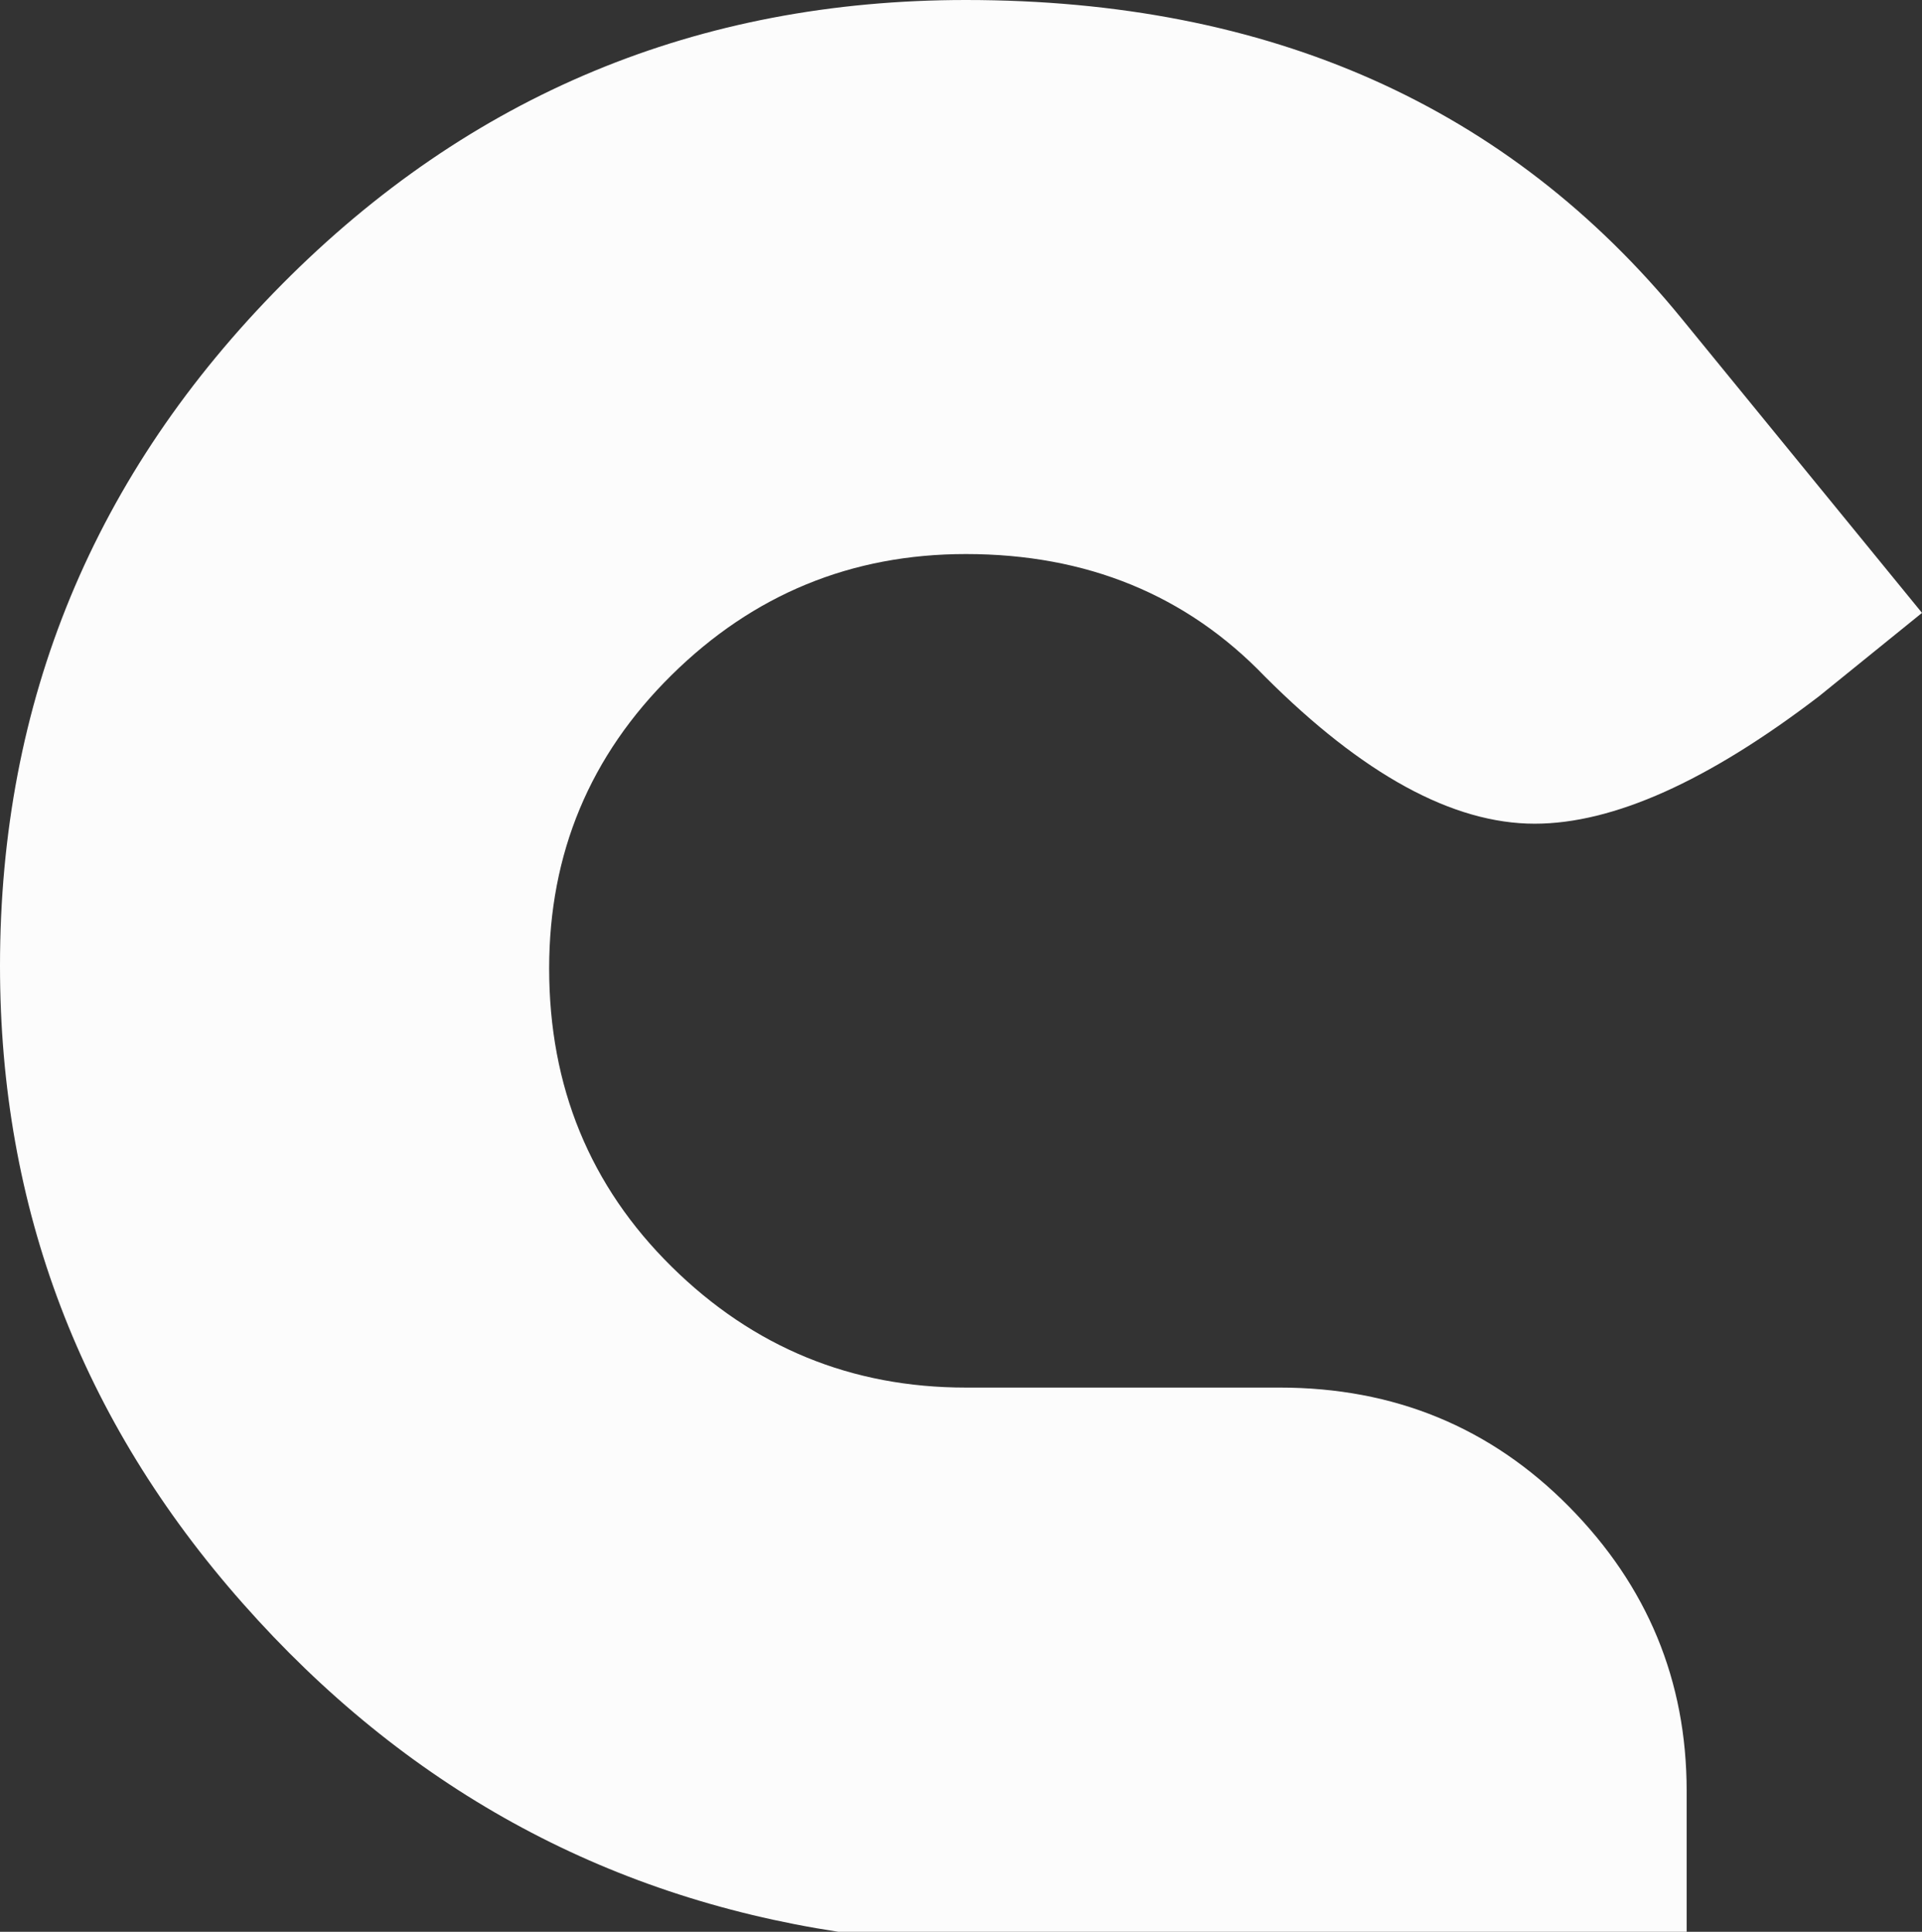 <?xml version="1.0" encoding="utf-8"?>
<!-- Generator: Adobe Illustrator 16.0.0, SVG Export Plug-In . SVG Version: 6.00 Build 0)  -->
<svg version="1.2" baseProfile="tiny" id="Layer_1" xmlns="http://www.w3.org/2000/svg" xmlns:xlink="http://www.w3.org/1999/xlink"
	 x="0px" y="0px" width="100.001px" height="100.511px" viewBox="0 0 100.001 100.511" xml:space="preserve">
<rect x="0" y="0" width="100.001" height="100.511" fill="#333333" stroke="none"/>
<g>
	<path fill="#FCFCFC" d="M100.001,31.888l-5.357,4.337c-5.783,4.424-10.714,6.632-14.796,6.632c-4.253,0-8.929-2.551-14.031-7.652
		c-4.082-4.249-9.271-6.378-15.562-6.378c-5.955,0-11.057,2.097-15.306,6.29c-4.253,4.193-6.377,9.279-6.377,15.267
		c0,6.158,2.125,11.332,6.377,15.525c4.249,4.193,9.351,6.286,15.306,6.286h16.327c5.951,0,10.97,2.064,15.051,6.193
		c4.082,4.13,6.123,9.061,6.123,14.792v7.331H43.623c-12.245-1.87-22.577-7.565-30.996-17.093C4.209,73.896,0,62.843,0,50.255
		C0,36.48,4.887,24.661,14.668,14.796C24.446,4.935,36.309,0,50.255,0c15.816,0,28.229,5.528,37.246,16.582L100.001,31.888z"/>
</g>
<g>
</g>
<g>
</g>
<g>
</g>
<g>
</g>
<g>
</g>
<g>
</g>
<g>
</g>
<g>
</g>
<g>
</g>
<g>
</g>
<g>
</g>
<g>
</g>
<g>
</g>
<g>
</g>
<g>
</g>
</svg>
